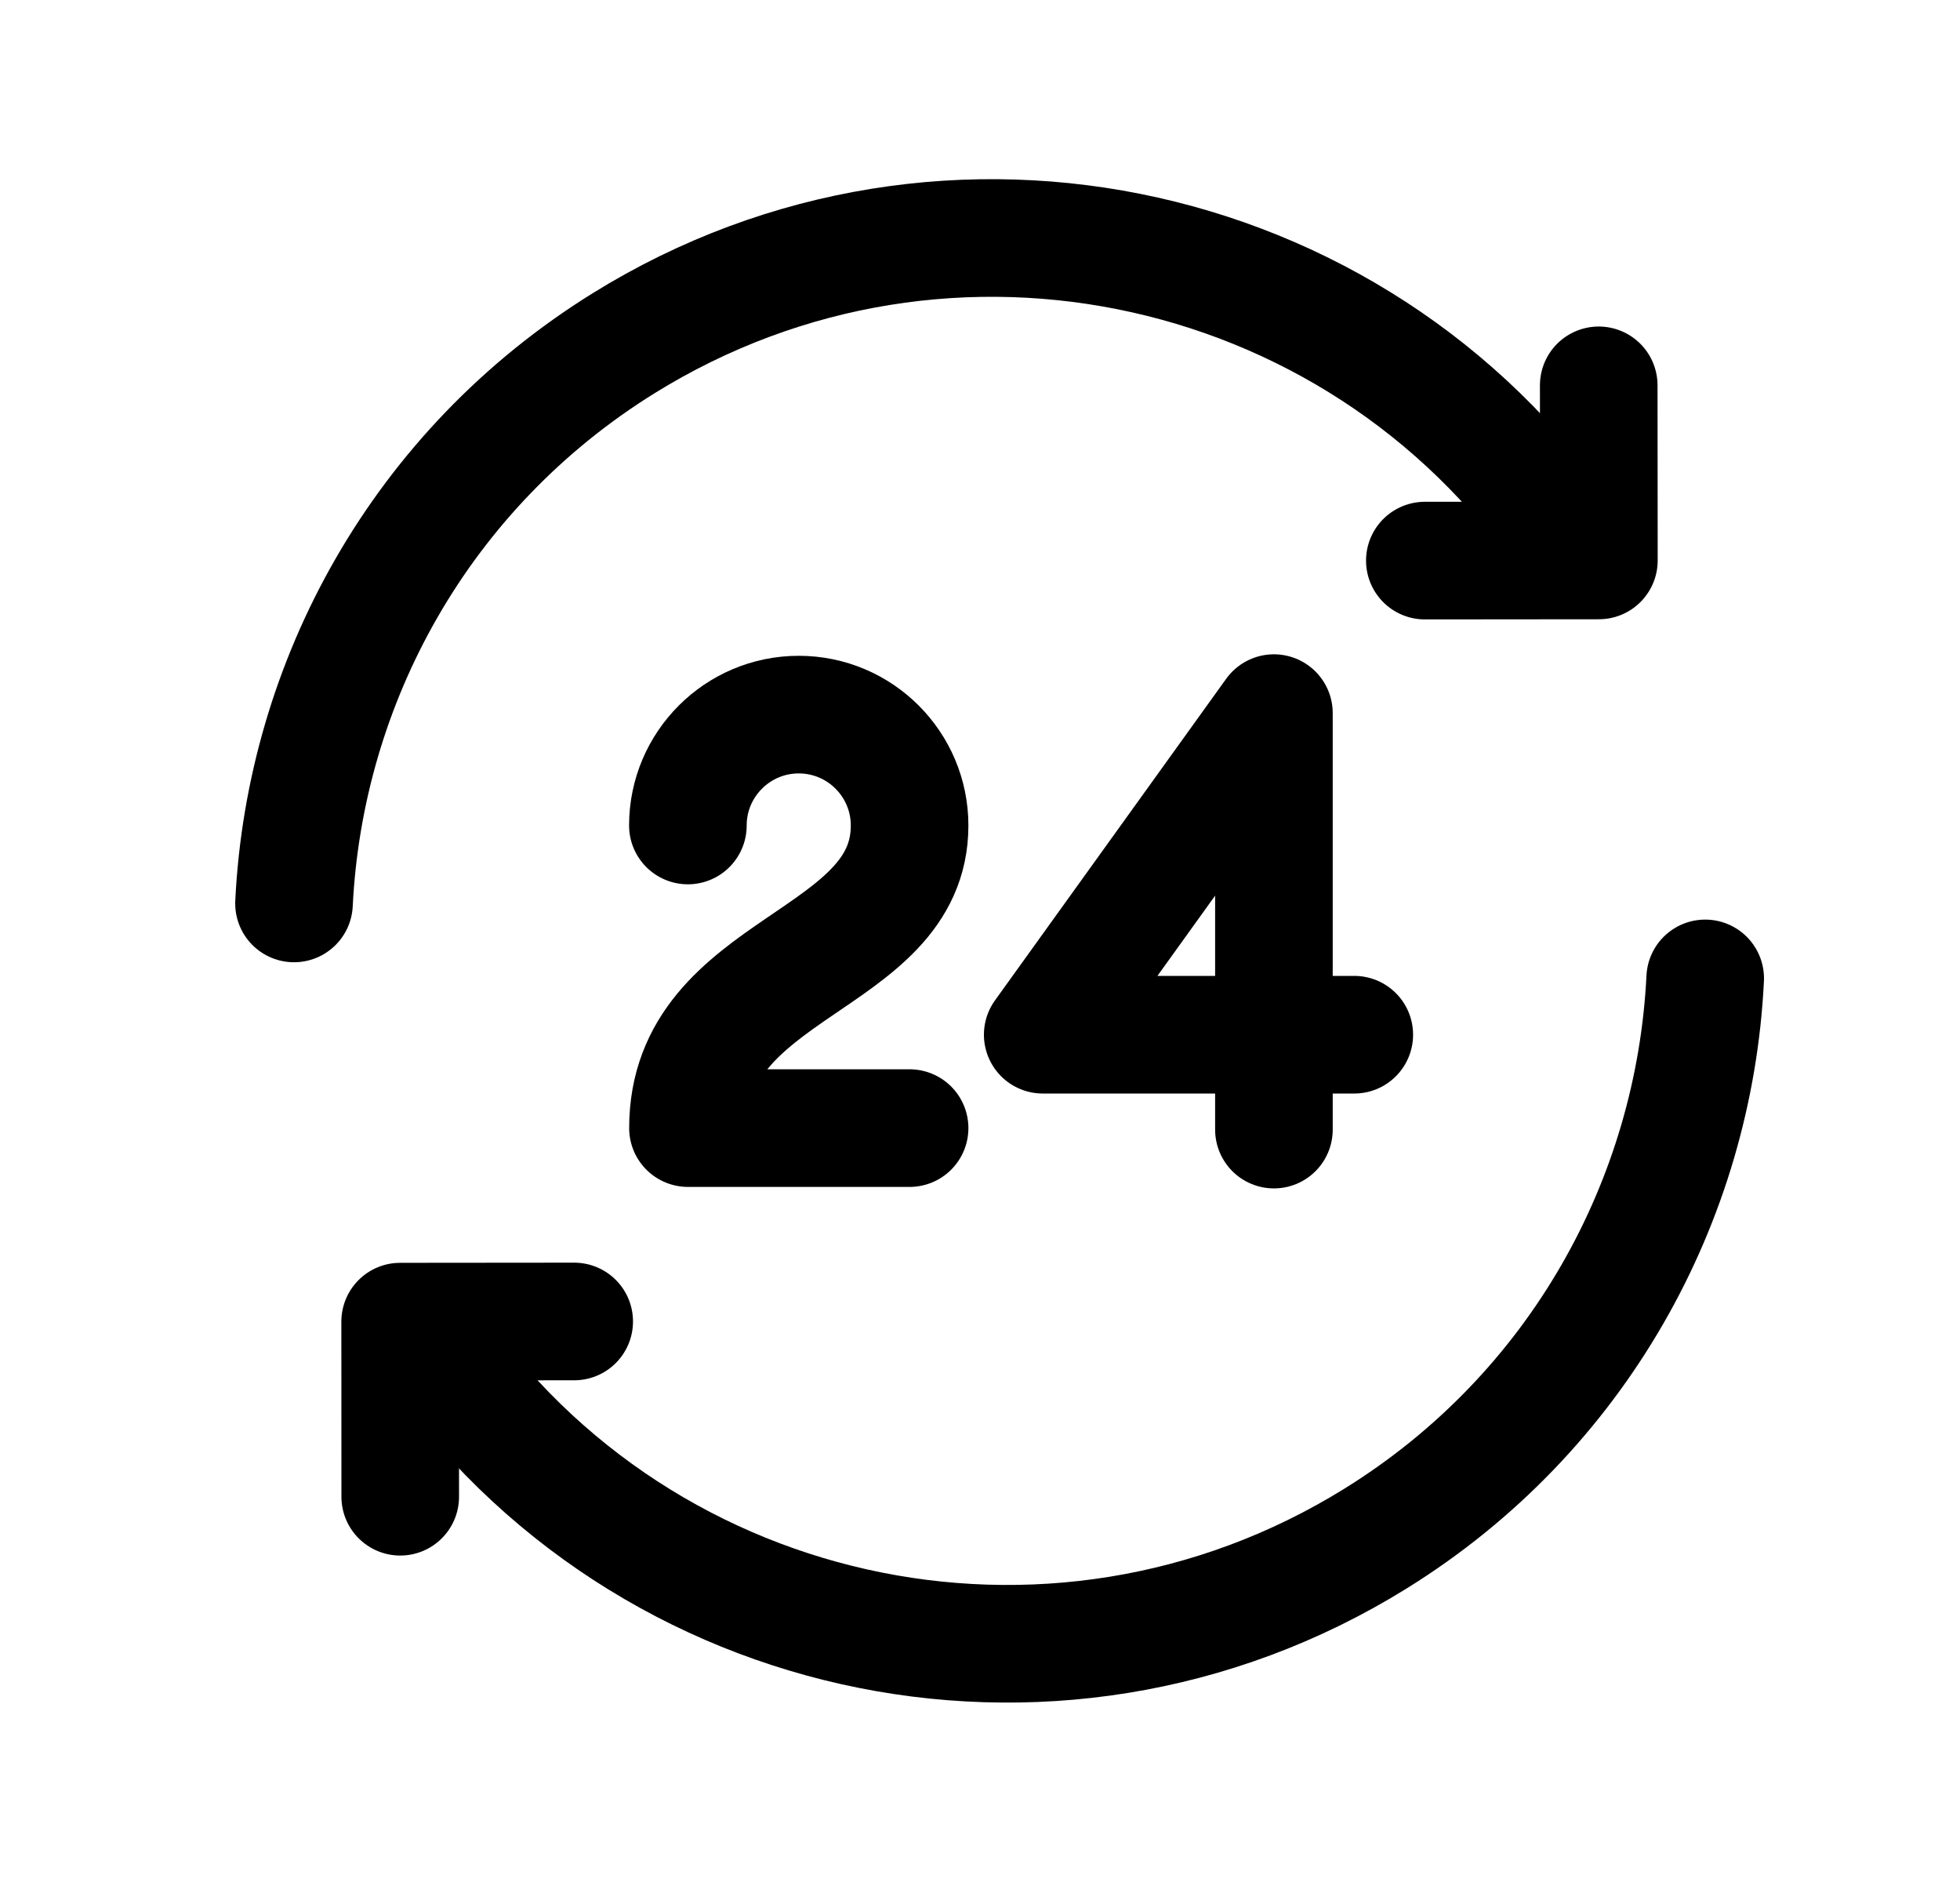 <svg width="25" height="24" viewBox="0 0 25 24" fill="none" xmlns="http://www.w3.org/2000/svg">
<path d="M20.392 4.914L20.394 7.147L18.174 7.149" stroke="black" stroke-width="1.5" stroke-linecap="round" stroke-linejoin="round"/>
<path d="M20.133 7.093C17.497 3.035 12.088 1.813 7.956 4.376C5.369 5.981 3.889 8.694 3.75 11.521" stroke="black" stroke-width="1.5" stroke-linecap="round" stroke-linejoin="round"/>
<path d="M5.105 19.087L5.104 16.854L7.324 16.852" stroke="black" stroke-width="1.5" stroke-linecap="round" stroke-linejoin="round"/>
<path d="M5.367 16.905C8.003 20.962 13.412 22.184 17.544 19.621C20.131 18.017 21.611 15.303 21.75 12.477" stroke="black" stroke-width="1.5" stroke-linecap="round" stroke-linejoin="round"/>
<path d="M16.249 14.405V13.195H17.274H16.249H13.3L16.249 9.094V13.195" stroke="black" stroke-width="1.5" stroke-linecap="round" stroke-linejoin="round"/>
<path d="M8.774 10.527C8.774 9.747 9.408 9.113 10.188 9.113C10.969 9.113 11.602 9.747 11.602 10.527C11.602 12.294 8.775 12.294 8.775 14.386H11.602" stroke="black" stroke-width="1.5" stroke-linecap="round" stroke-linejoin="round"/>
</svg>